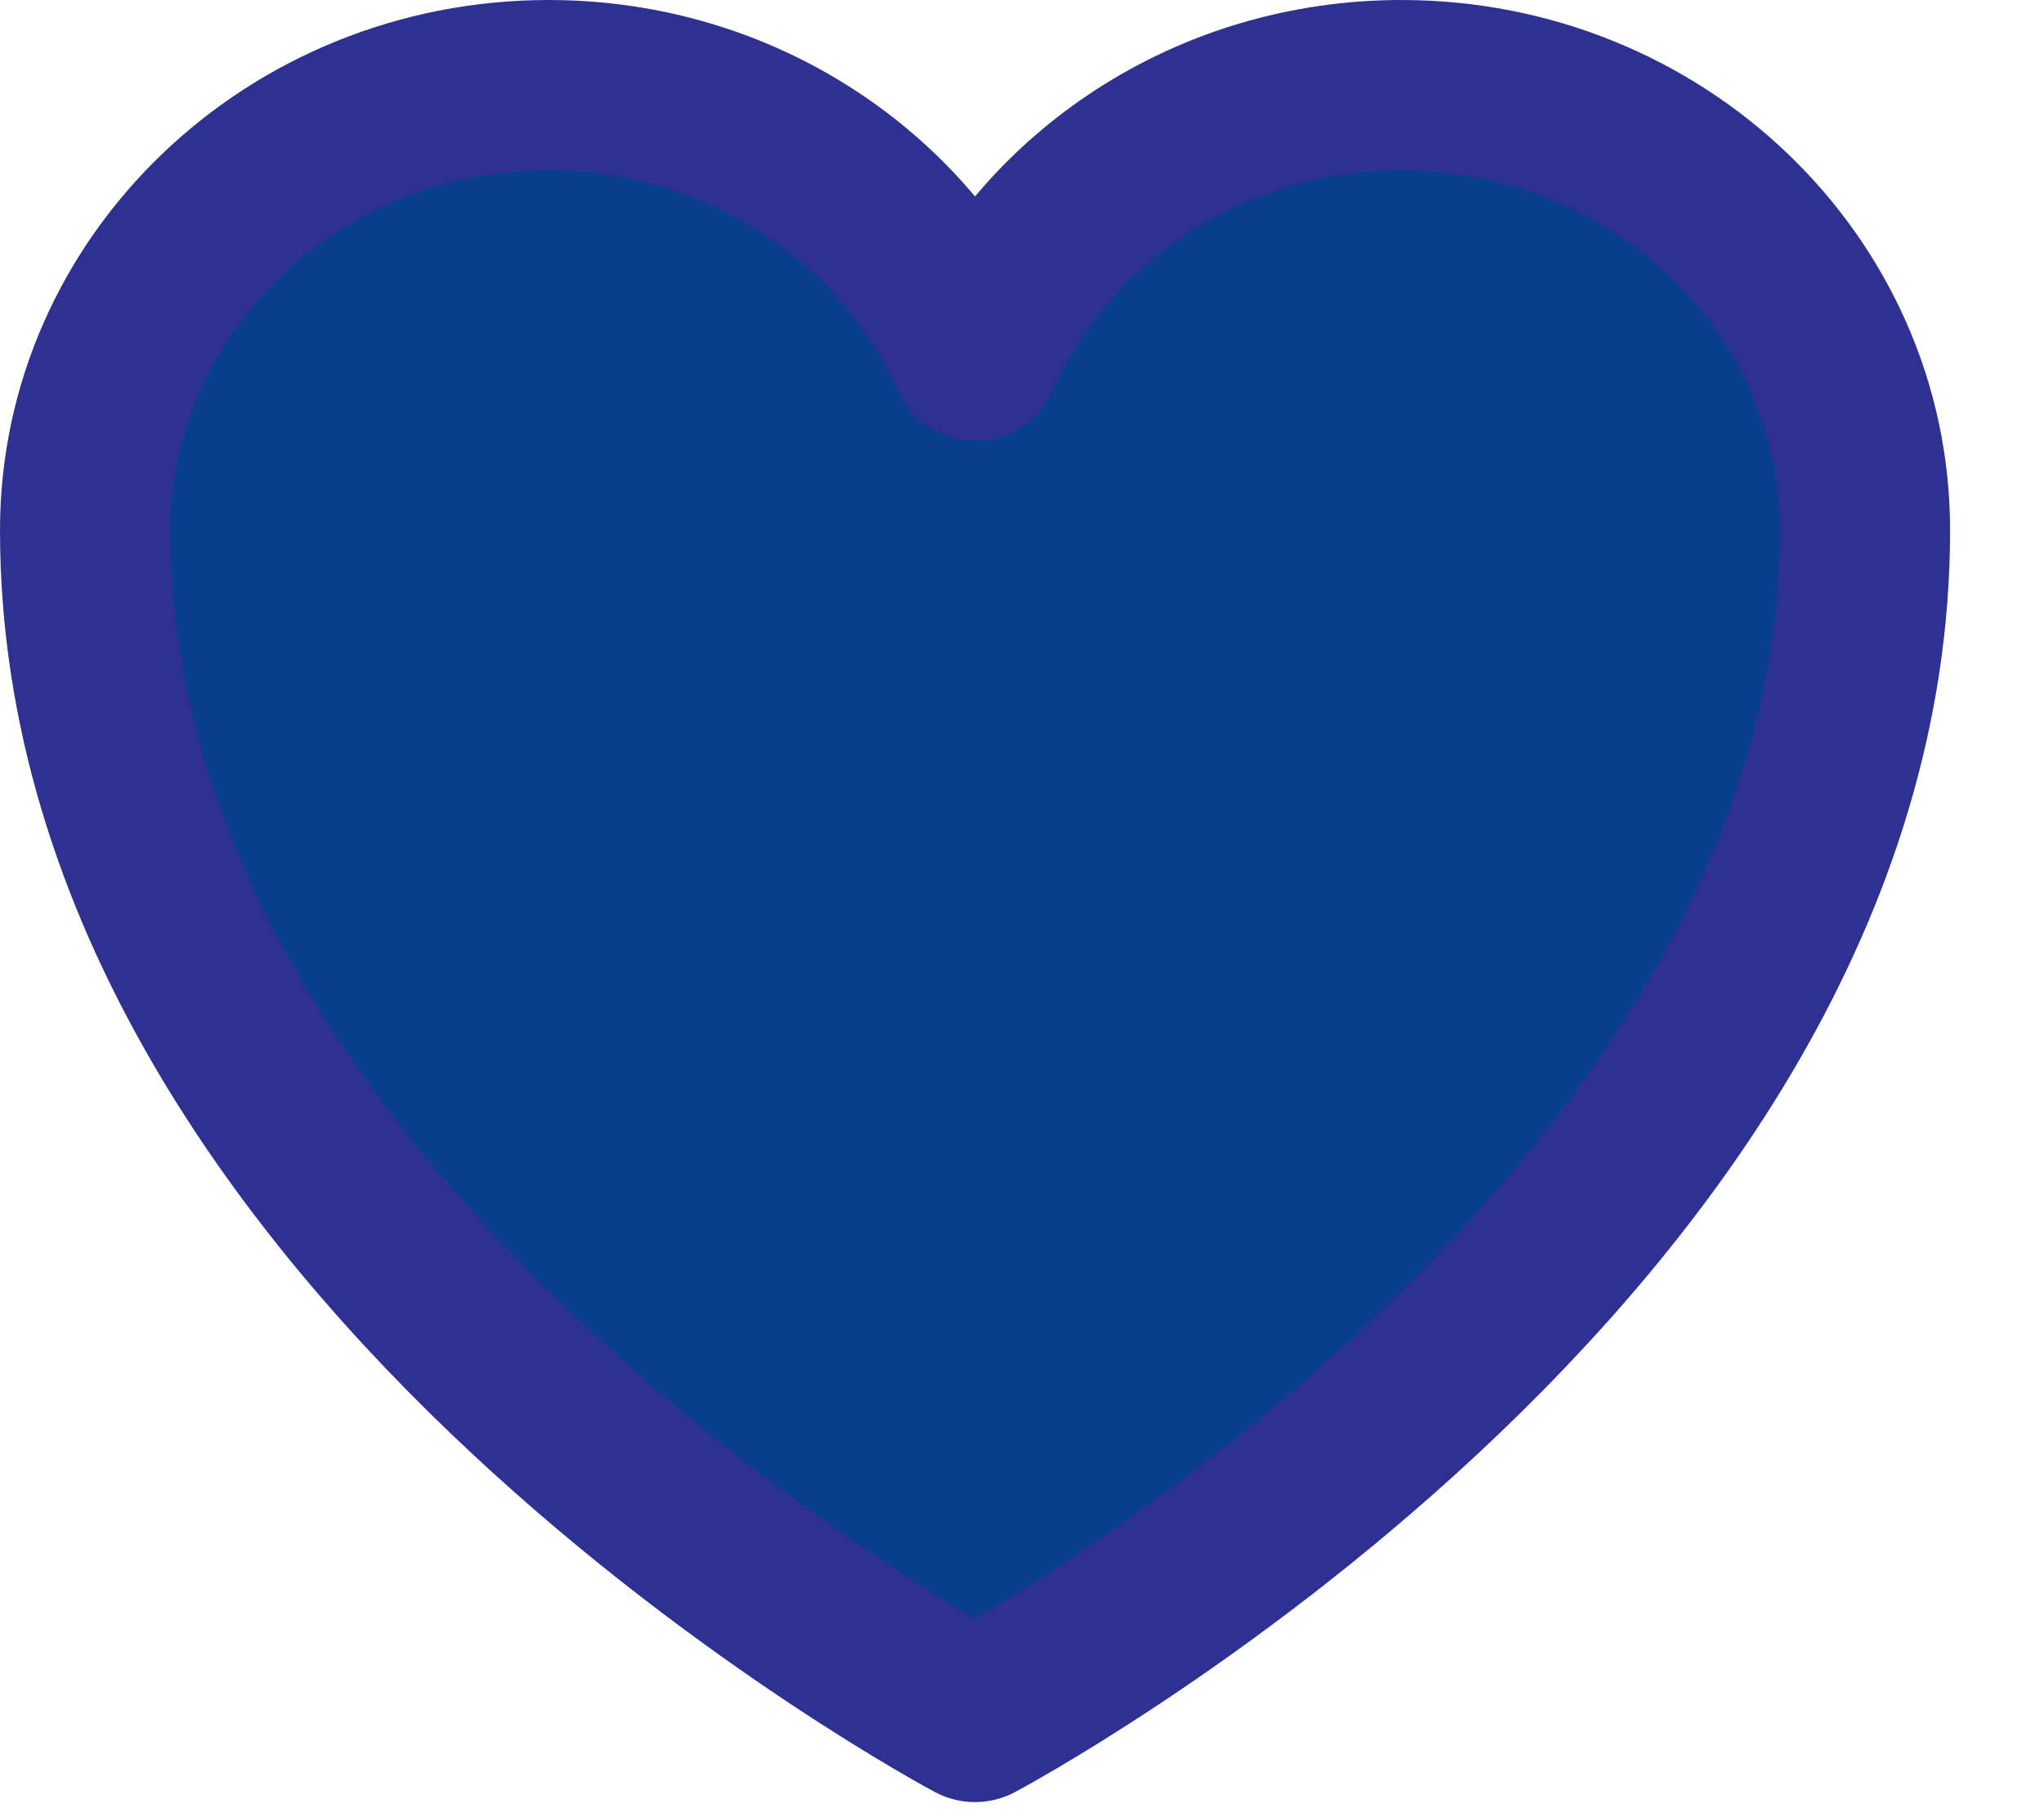 <svg width="18" height="16" viewBox="0 0 18 16" fill="none" xmlns="http://www.w3.org/2000/svg">
<path d="M16.423 4.668C16.423 2.505 14.595 0.75 12.341 0.75C10.656 0.75 9.209 1.73 8.586 3.13C7.964 1.73 6.517 0.75 4.831 0.75C2.579 0.75 0.75 2.505 0.75 4.668C0.75 10.955 8.586 15.117 8.586 15.117C8.586 15.117 16.423 10.955 16.423 4.668Z" fill="#083F8C" stroke="#2E3192" stroke-width="1.5" stroke-linecap="round" stroke-linejoin="round"/>
</svg>
